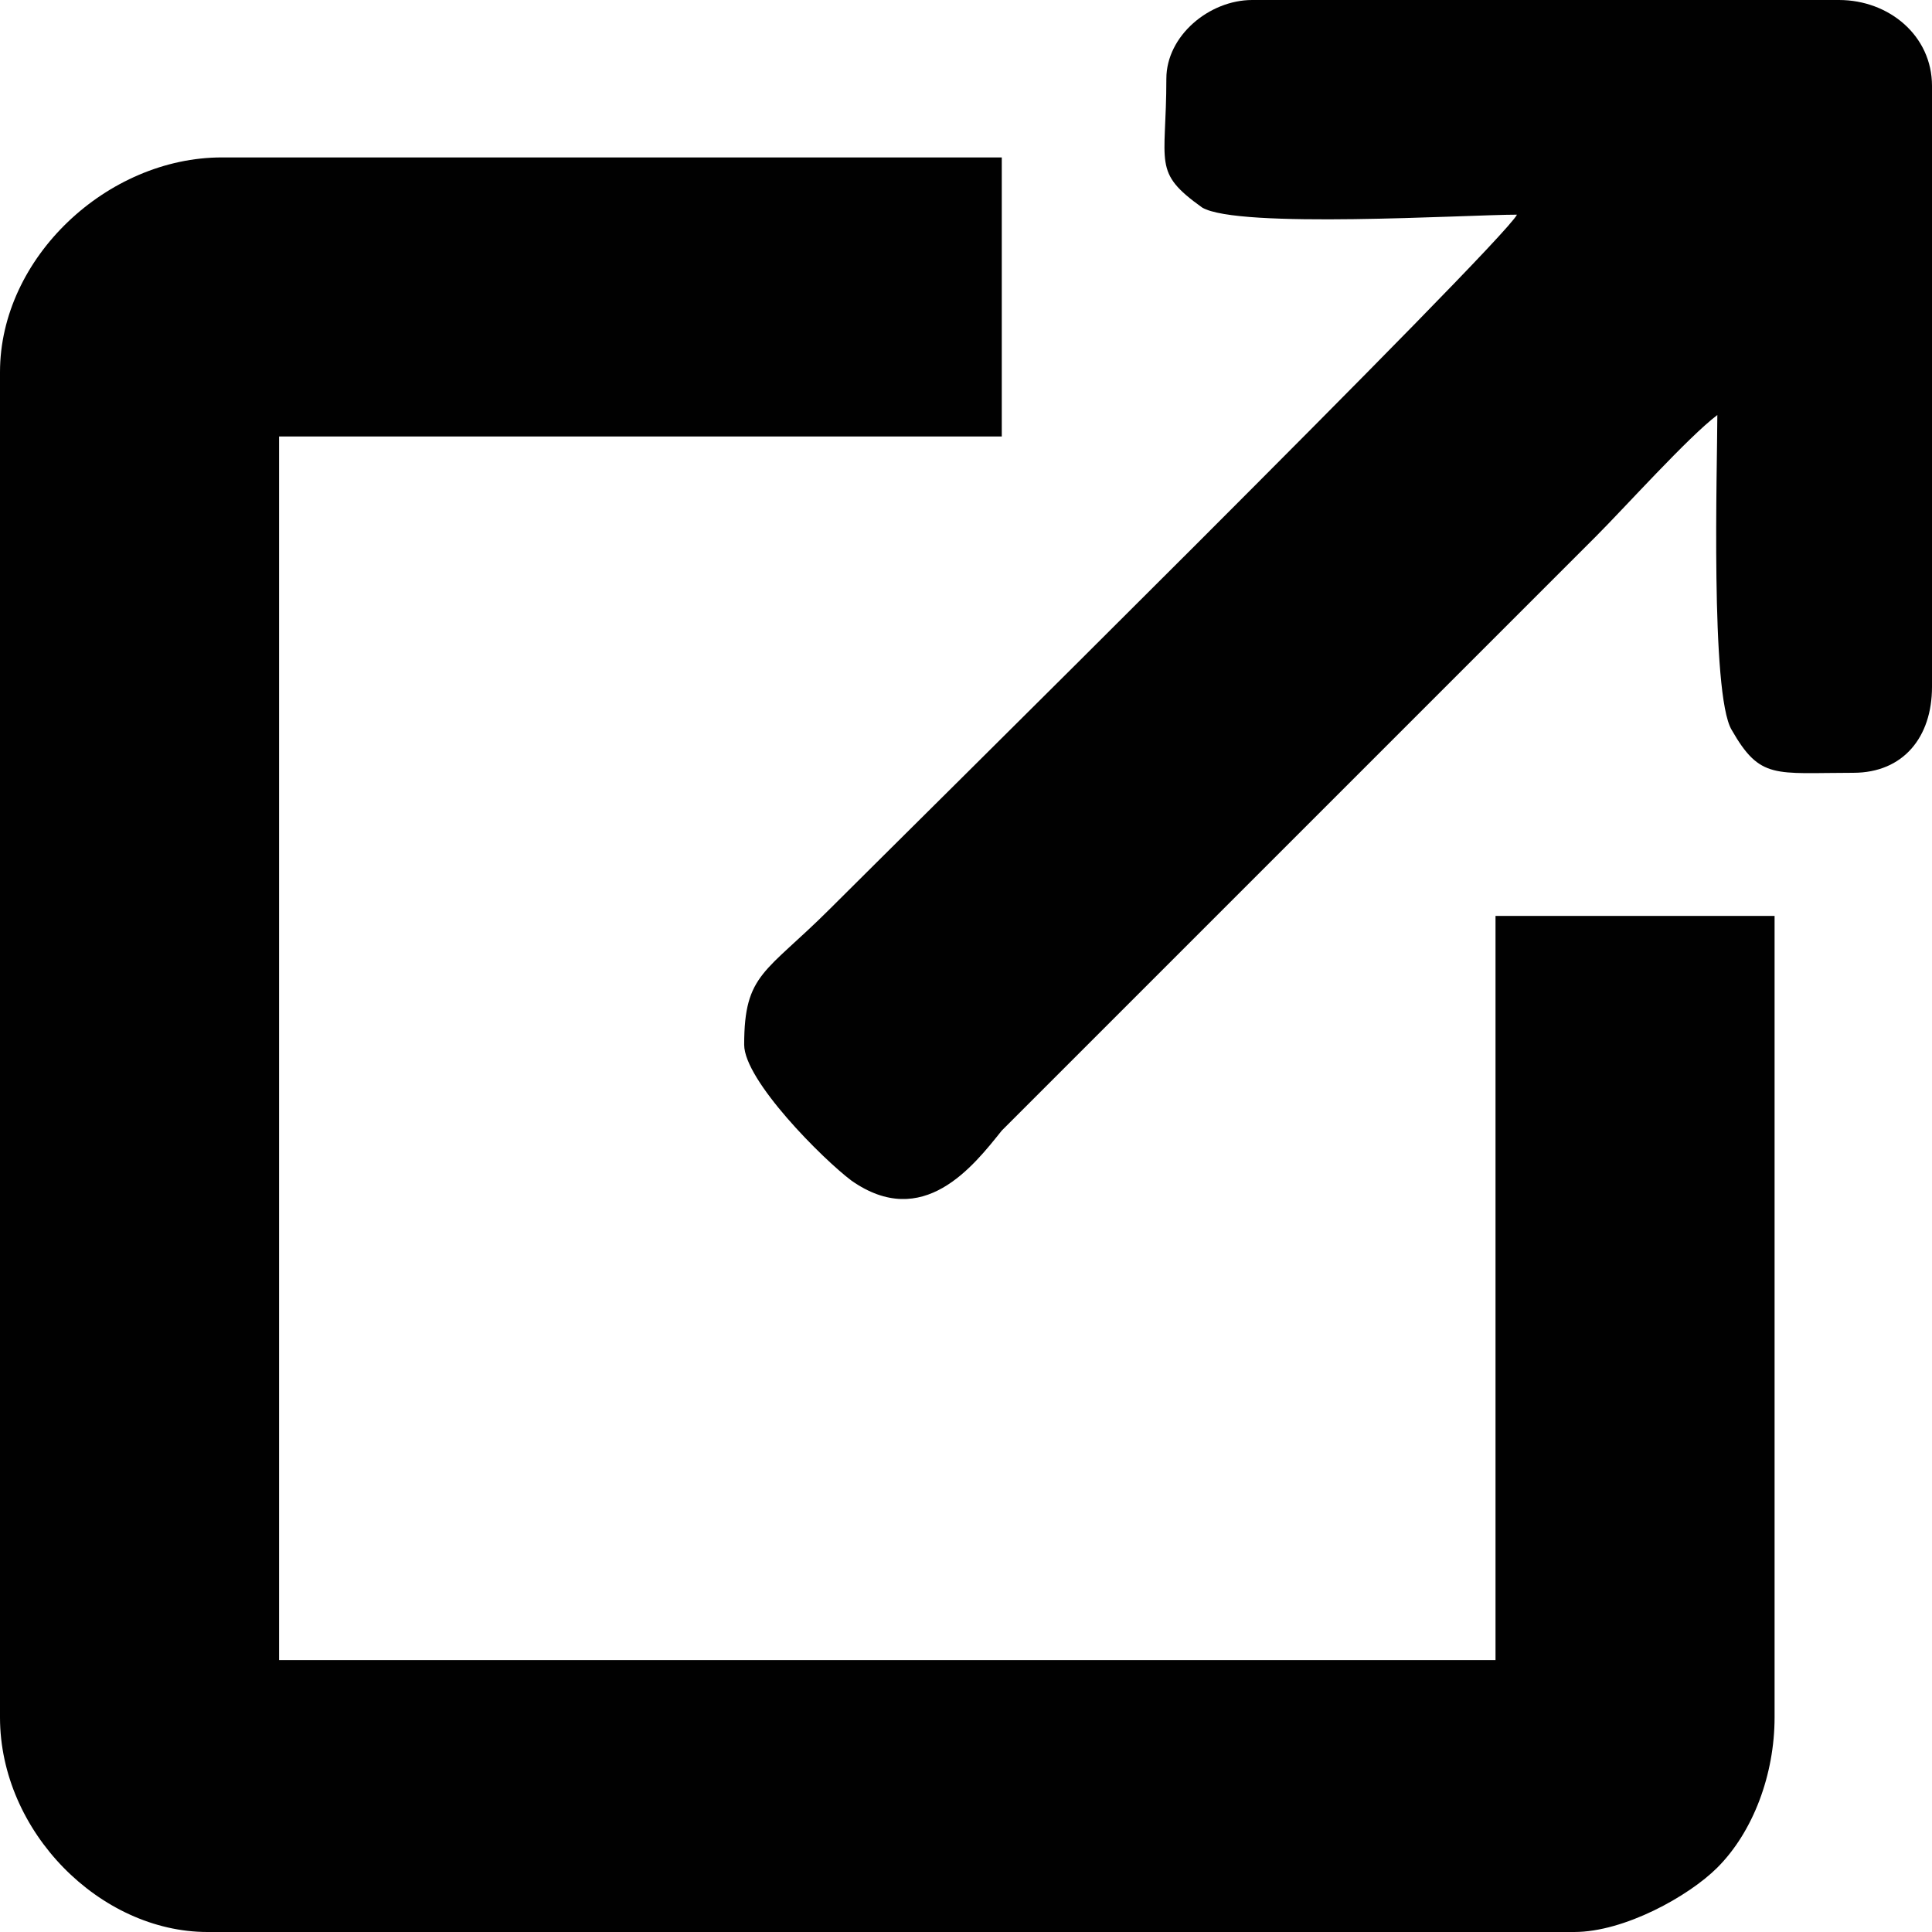 <?xml version='1.0' encoding='UTF-8'?>
<!DOCTYPE svg PUBLIC '-//W3C//DTD SVG 1.1//EN' 'http://www.w3.org/Graphics/SVG/1.1/DTD/svg11.dtd'>
<svg xmlns='http://www.w3.org/2000/svg' xml:space='preserve' width='12px' height='12px' version='1.1' style='shape-rendering:geometricPrecision; text-rendering:geometricPrecision; image-rendering:optimizeQuality; fill-rule:evenodd; clip-rule:evenodd' viewBox='0 0 2.7 2.7' xmlns:xlink='http://www.w3.org/1999/xlink'>
	<defs>
		<style type='text/css'><![CDATA[.link_svg_fil1 {fill:#010101}]]></style>
	</defs>
	<g id='Camada_x0020_1'>
		<path class='link_svg_fil1' d='M0 0.52l0 1.88c0,0.16 0.14,0.3 0.29,0.3l1.91 0c0.07,0 0.16,-0.05 0.2,-0.09 0.05,-0.05 0.08,-0.13 0.08,-0.21l0 -1.12 -0.39 0 0 1.04 -1.7 0 0 -1.71 1.01 0 0 -0.39 -1.09 0c-0.16,0 -0.31,0.14 -0.31,0.3z'/>
		<path class='link_svg_fil1' d='M1.63 0.11c0,0.12 -0.02,0.13 0.05,0.18 0.05,0.03 0.37,0.01 0.44,0.01 -0.02,0.04 -0.86,0.87 -0.96,0.97 -0.09,0.09 -0.12,0.09 -0.12,0.19 0,0.05 0.11,0.16 0.15,0.19 0.1,0.07 0.17,-0.02 0.21,-0.07l0.83 -0.83c0.04,-0.04 0.13,-0.14 0.17,-0.17 0,0.07 -0.01,0.39 0.02,0.44 0.04,0.07 0.06,0.06 0.17,0.06 0.07,0 0.11,-0.05 0.11,-0.12l0 -0.84c0,-0.07 -0.06,-0.12 -0.13,-0.12l-0.82 0c-0.06,0 -0.12,0.05 -0.12,0.11z'/>
	</g>
</svg>